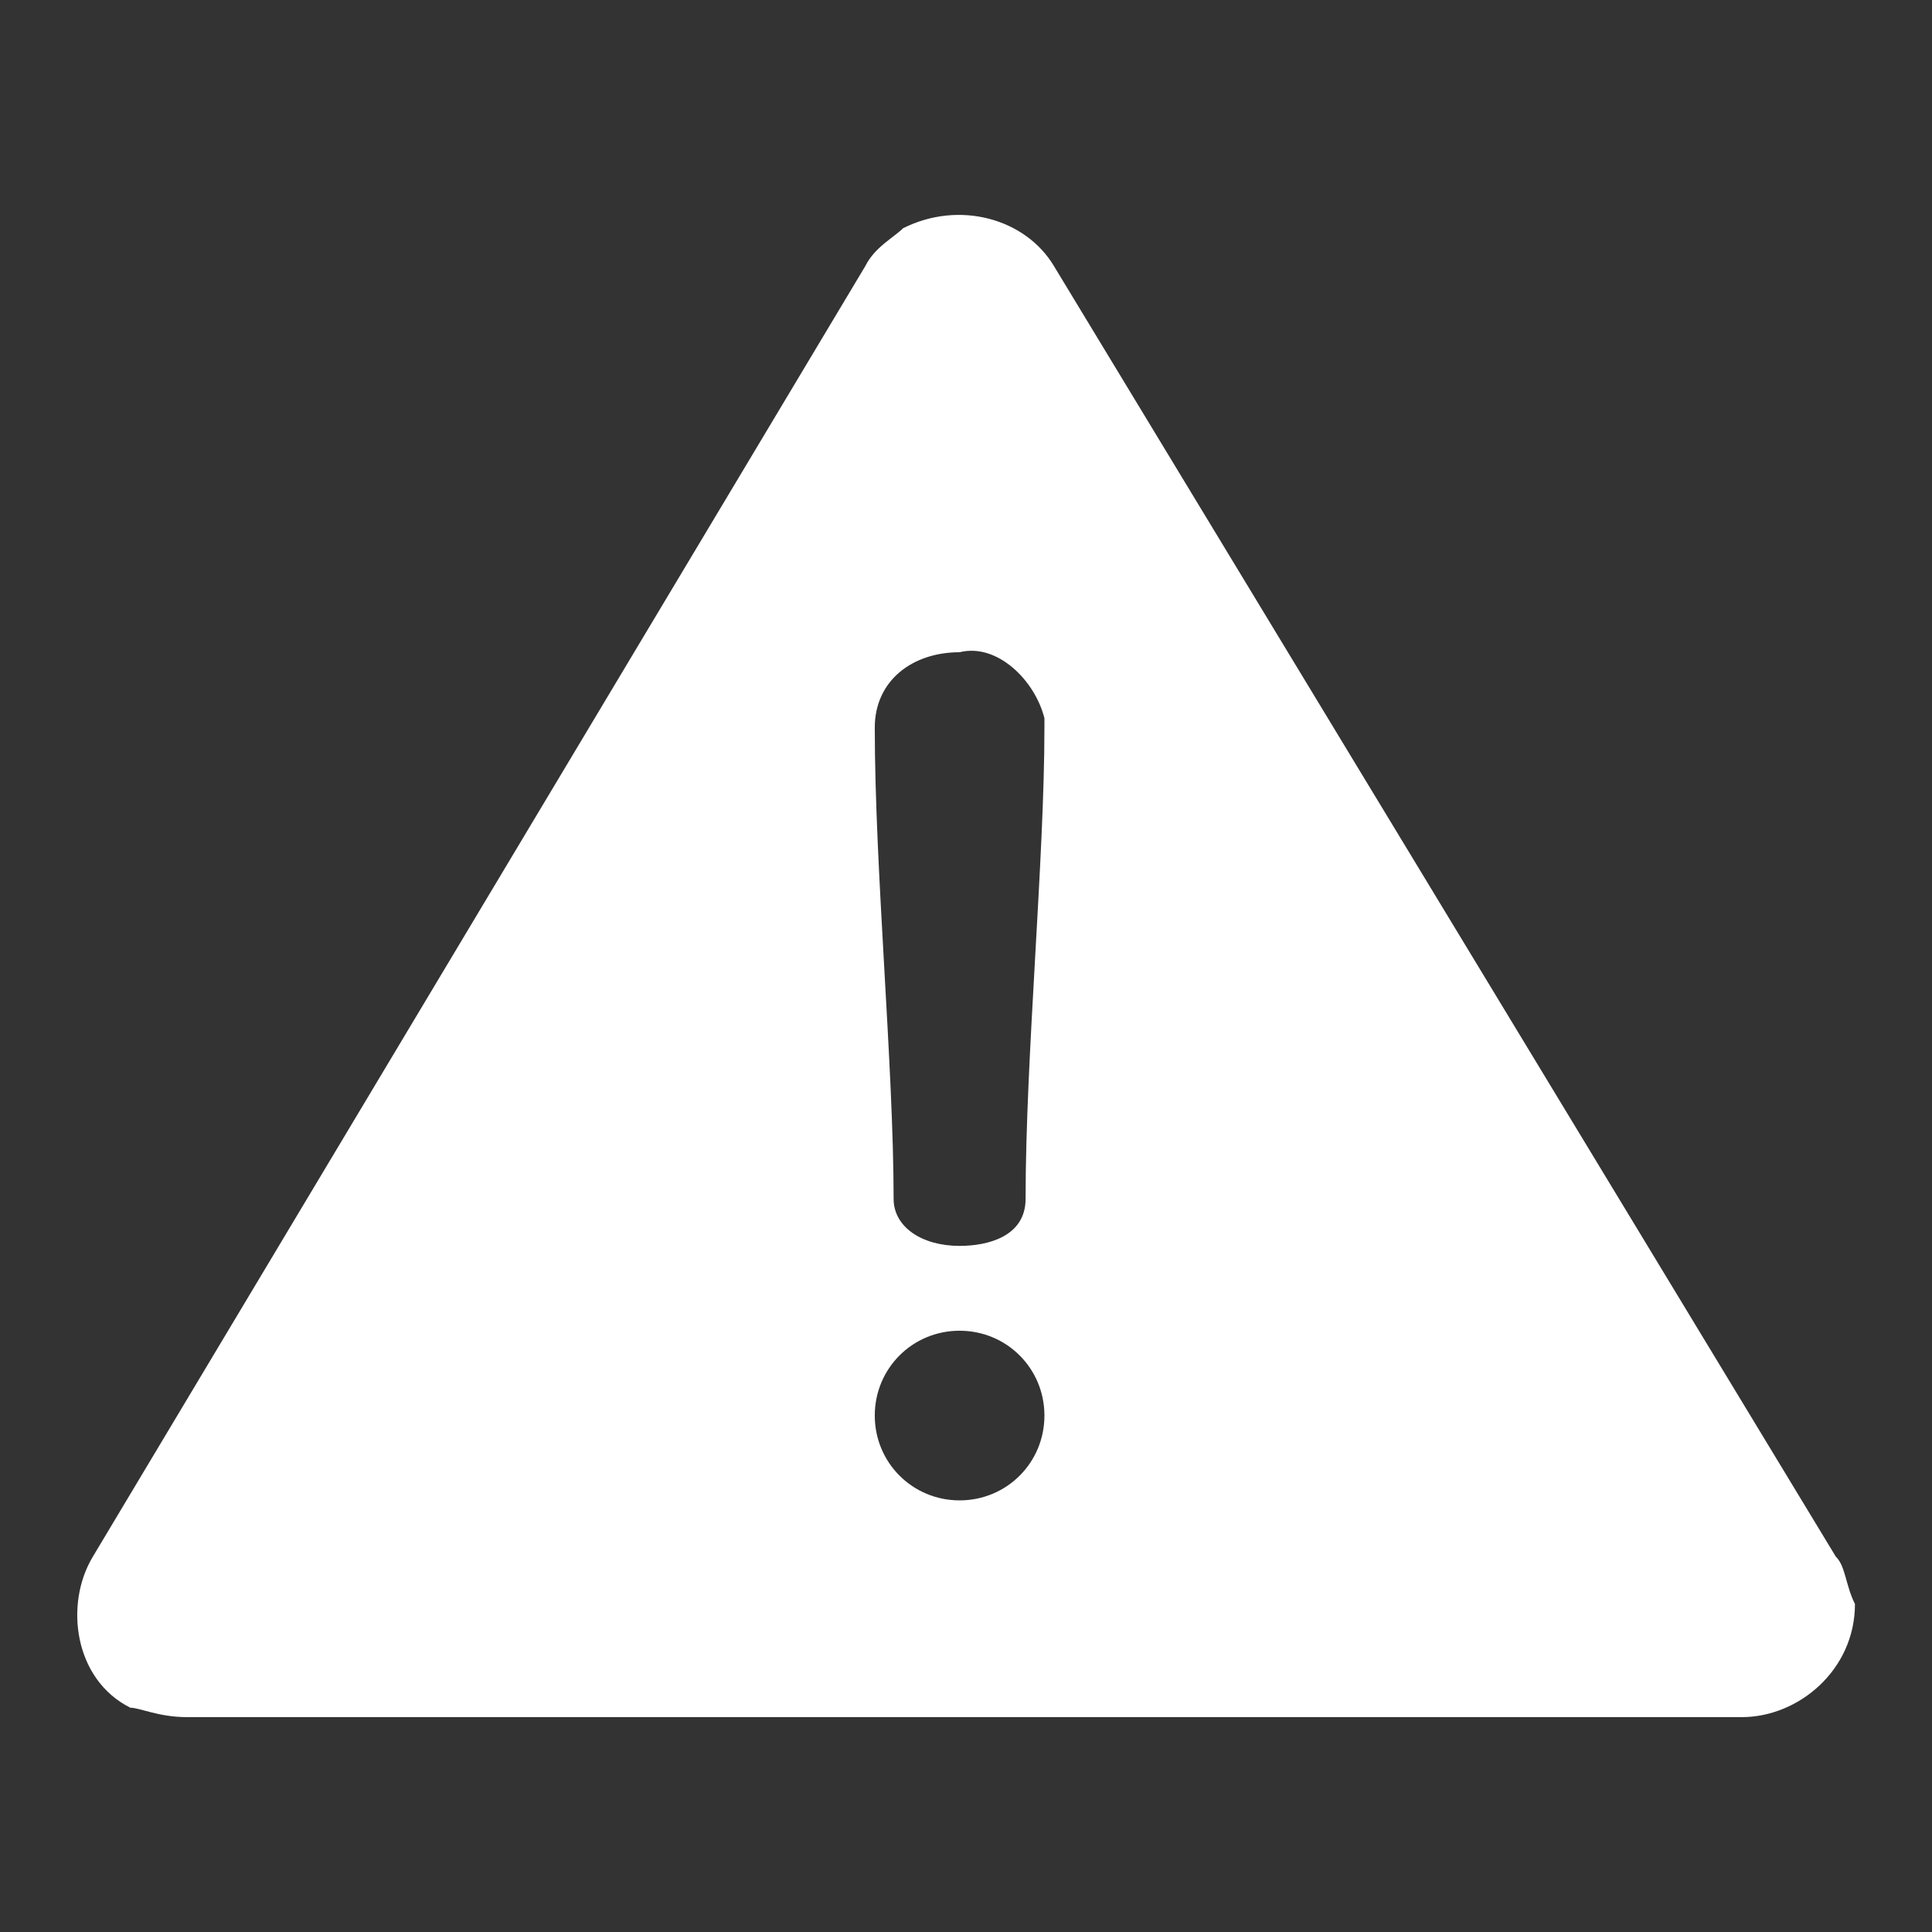 <!-- Generated by IcoMoon.io -->
<svg version="1.1" xmlns="http://www.w3.org/2000/svg" width="32" height="32" viewBox="0 0 32 32">
<rect x="0" y="0" width="32" height="32" fill="#333333" stroke="none"/>
<title>warning</title>
<path fill="#ffffff" d="M30.41 25.788l-12.955-21.384c-0.468-0.78-1.561-1.093-2.497-0.624-0.156 0.156-0.468 0.312-0.624 0.624l-12.799 21.384c-0.468 0.78-0.312 2.029 0.624 2.497 0.156 0 0.468 0.156 0.937 0.156h25.755c0.937 0 1.873-0.78 1.873-1.873-0.156-0.312-0.156-0.624-0.312-0.78zM15.894 10.803c0.624-0.156 1.249 0.468 1.405 1.093 0 0 0 0 0 0.156 0 2.185-0.312 5.463-0.312 7.804 0 0.624-0.624 0.78-1.093 0.78-0.624 0-1.093-0.312-1.093-0.78 0-2.185-0.312-5.463-0.312-7.804 0-0.78 0.624-1.249 1.405-1.249zM15.894 24.851v0c-0.78 0-1.405-0.624-1.405-1.405s0.624-1.405 1.405-1.405c0.78 0 1.405 0.624 1.405 1.405 0 0 0 0 0 0 0 0.78-0.624 1.405-1.405 1.405z"></path>
</svg>
